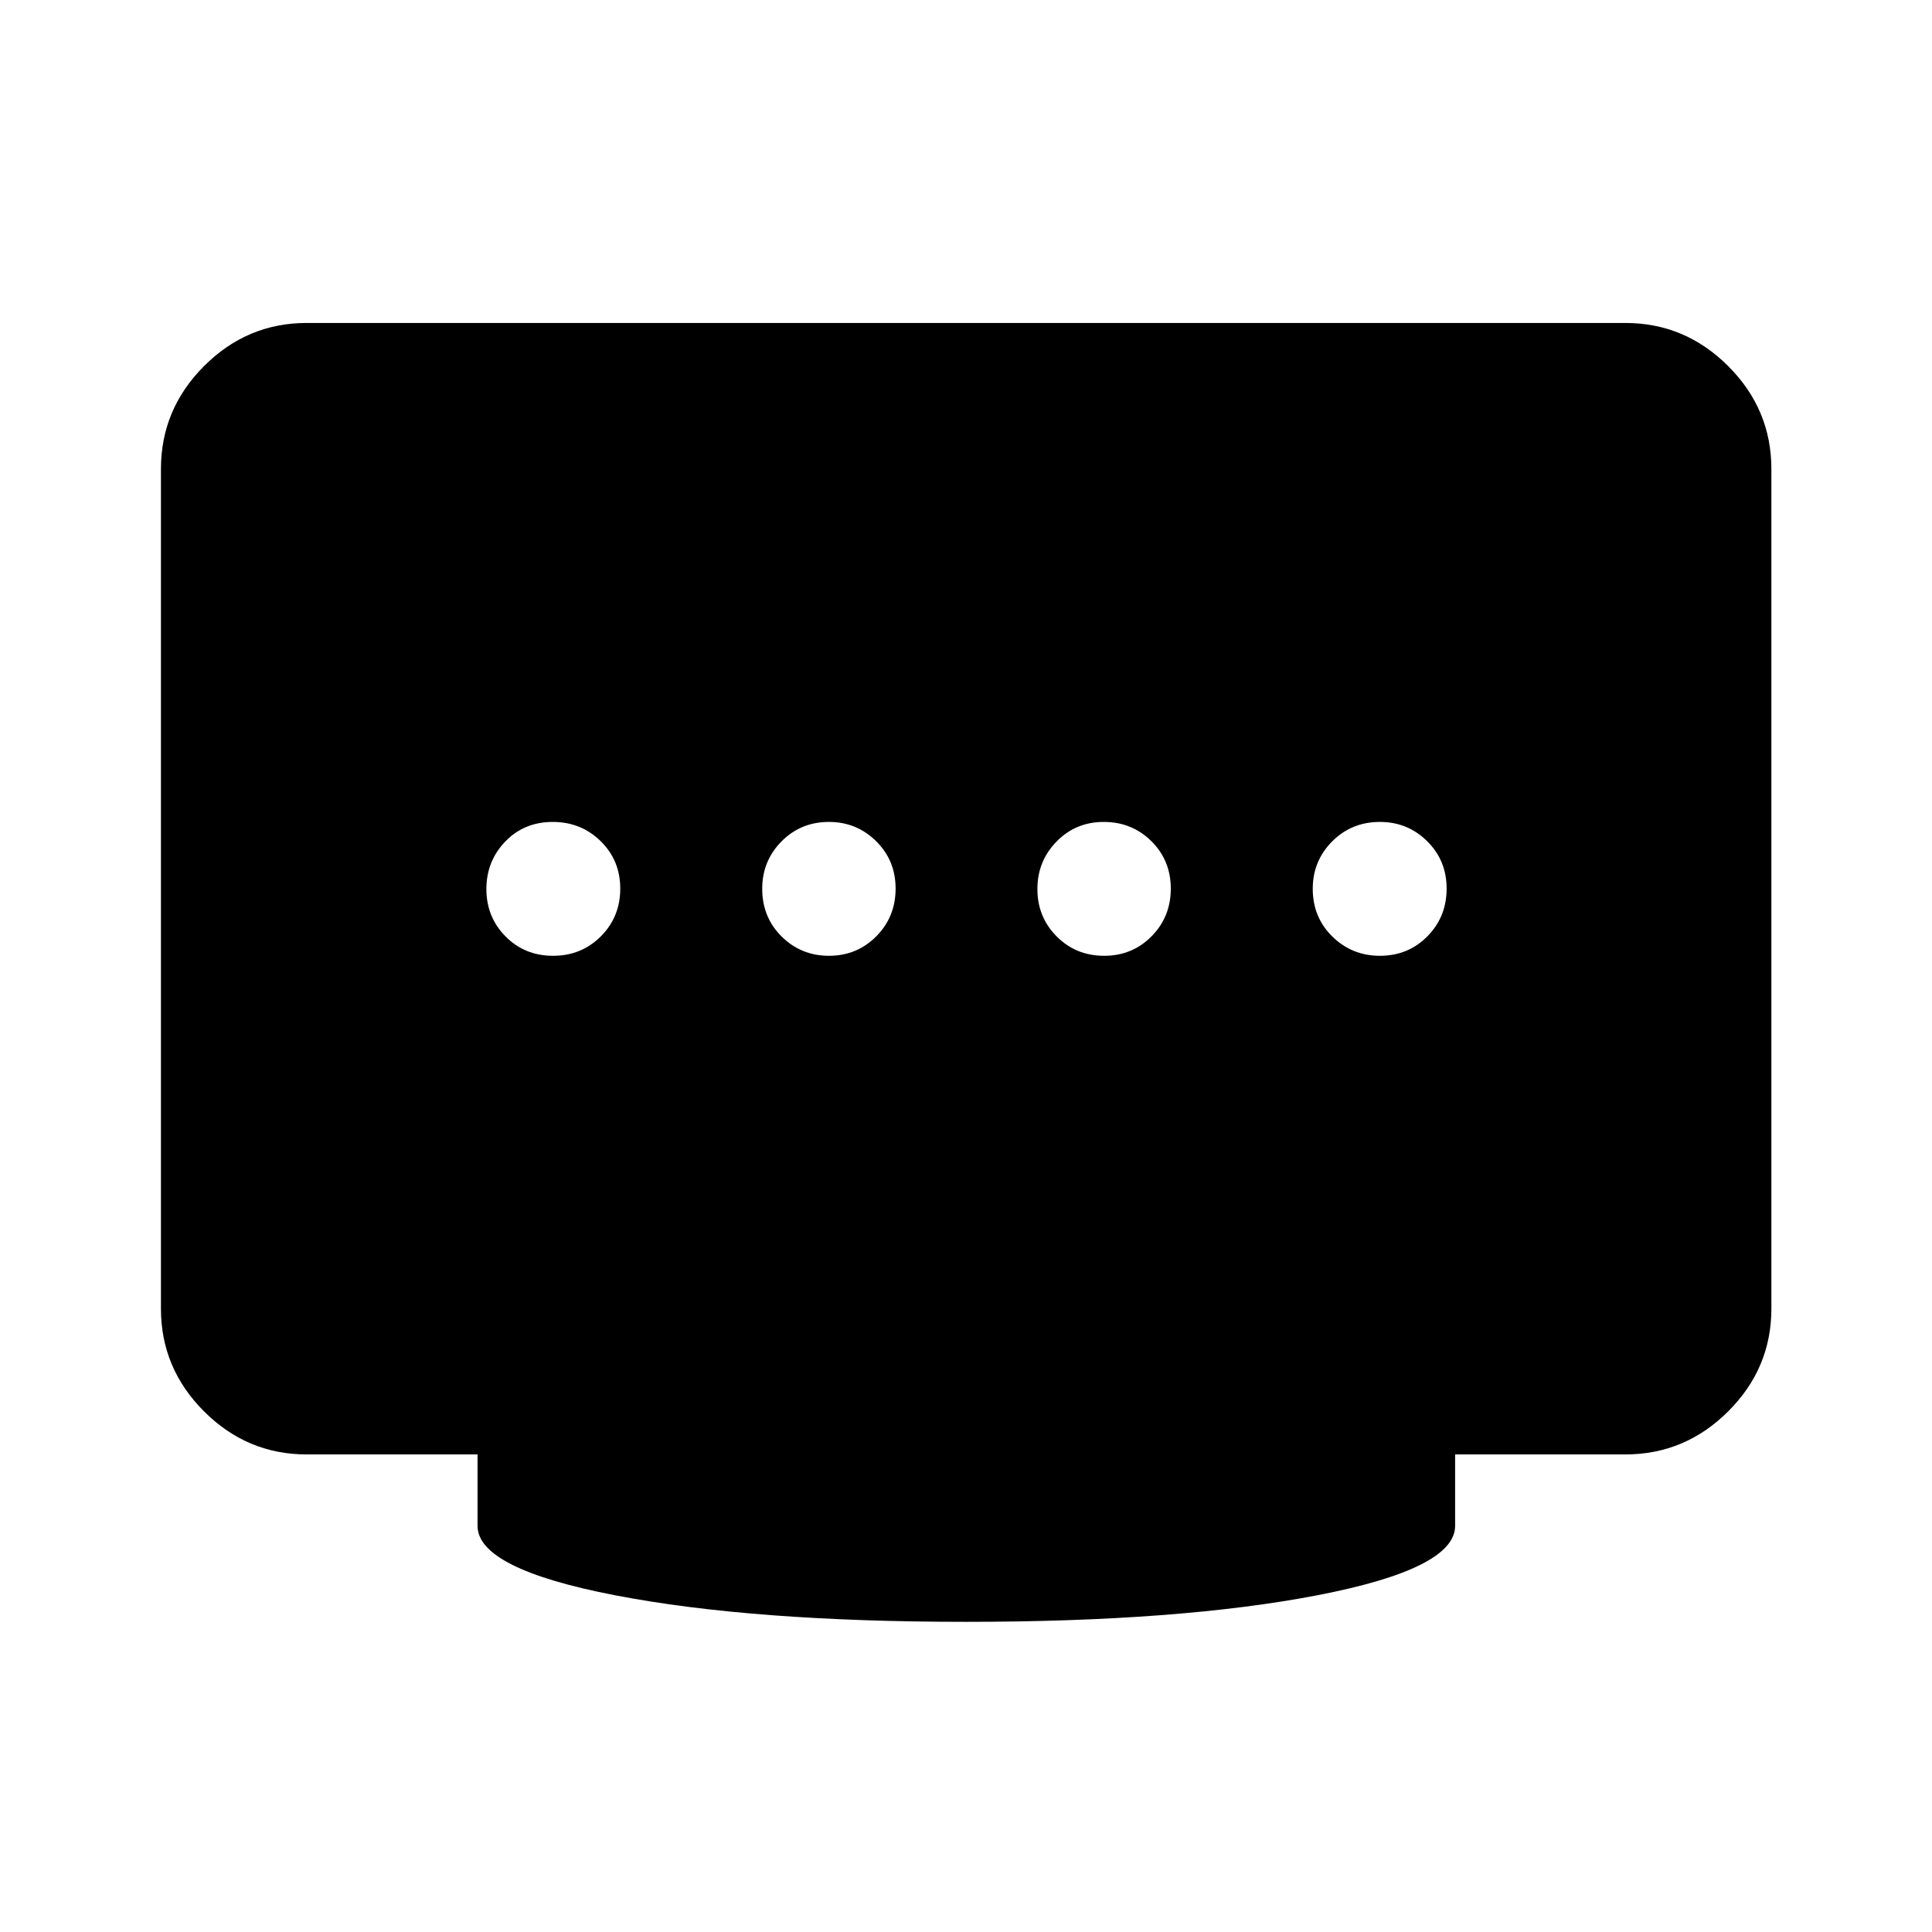 <svg xmlns="http://www.w3.org/2000/svg" height="40" viewBox="0 -960 960 960" width="40"><path d="M411.88-485.07q13.93 0 23.54-9.68 9.6-9.67 9.6-23.7t-9.7-23.59q-9.7-9.55-23.43-9.55-14.01 0-23.58 9.7-9.57 9.69-9.57 23.51 0 14.19 9.67 23.75 9.68 9.56 23.47 9.56Zm-137.07 0q14.12 0 23.76-9.68 9.63-9.67 9.63-23.7t-9.74-23.59q-9.74-9.55-23.8-9.55-14.2 0-23.59 9.74-9.39 9.75-9.39 23.63 0 13.89 9.51 23.52 9.51 9.63 23.62 9.63Zm273.86 0q13.95 0 23.52-9.68 9.57-9.67 9.57-23.7t-9.67-23.59q-9.67-9.55-23.62-9.55-13.96 0-23.47 9.74-9.52 9.75-9.52 23.63 0 13.89 9.57 23.52 9.57 9.63 23.62 9.63Zm137.01 0q14.02 0 23.58-9.68 9.56-9.67 9.56-23.7t-9.7-23.59q-9.7-9.55-23.43-9.55-14.12 0-23.76 9.7-9.63 9.69-9.63 23.51 0 14.19 9.74 23.75t23.64 9.56ZM480-154.12q-106.08 0-174.4-13.2-68.31-13.2-68.31-34.48v-35.5h-84.9q-29.62 0-51.02-21.41-21.4-21.4-21.4-51.01v-417.22q0-29.69 21.4-51.13 21.4-21.45 51.02-21.45h655.22q29.68 0 51.13 21.45 21.45 21.44 21.45 51.13v417.22q0 29.61-21.45 51.01-21.45 21.41-51.13 21.41h-84.57v35.5q0 21.28-68.48 34.48-68.48 13.2-174.56 13.2Z"/></svg>